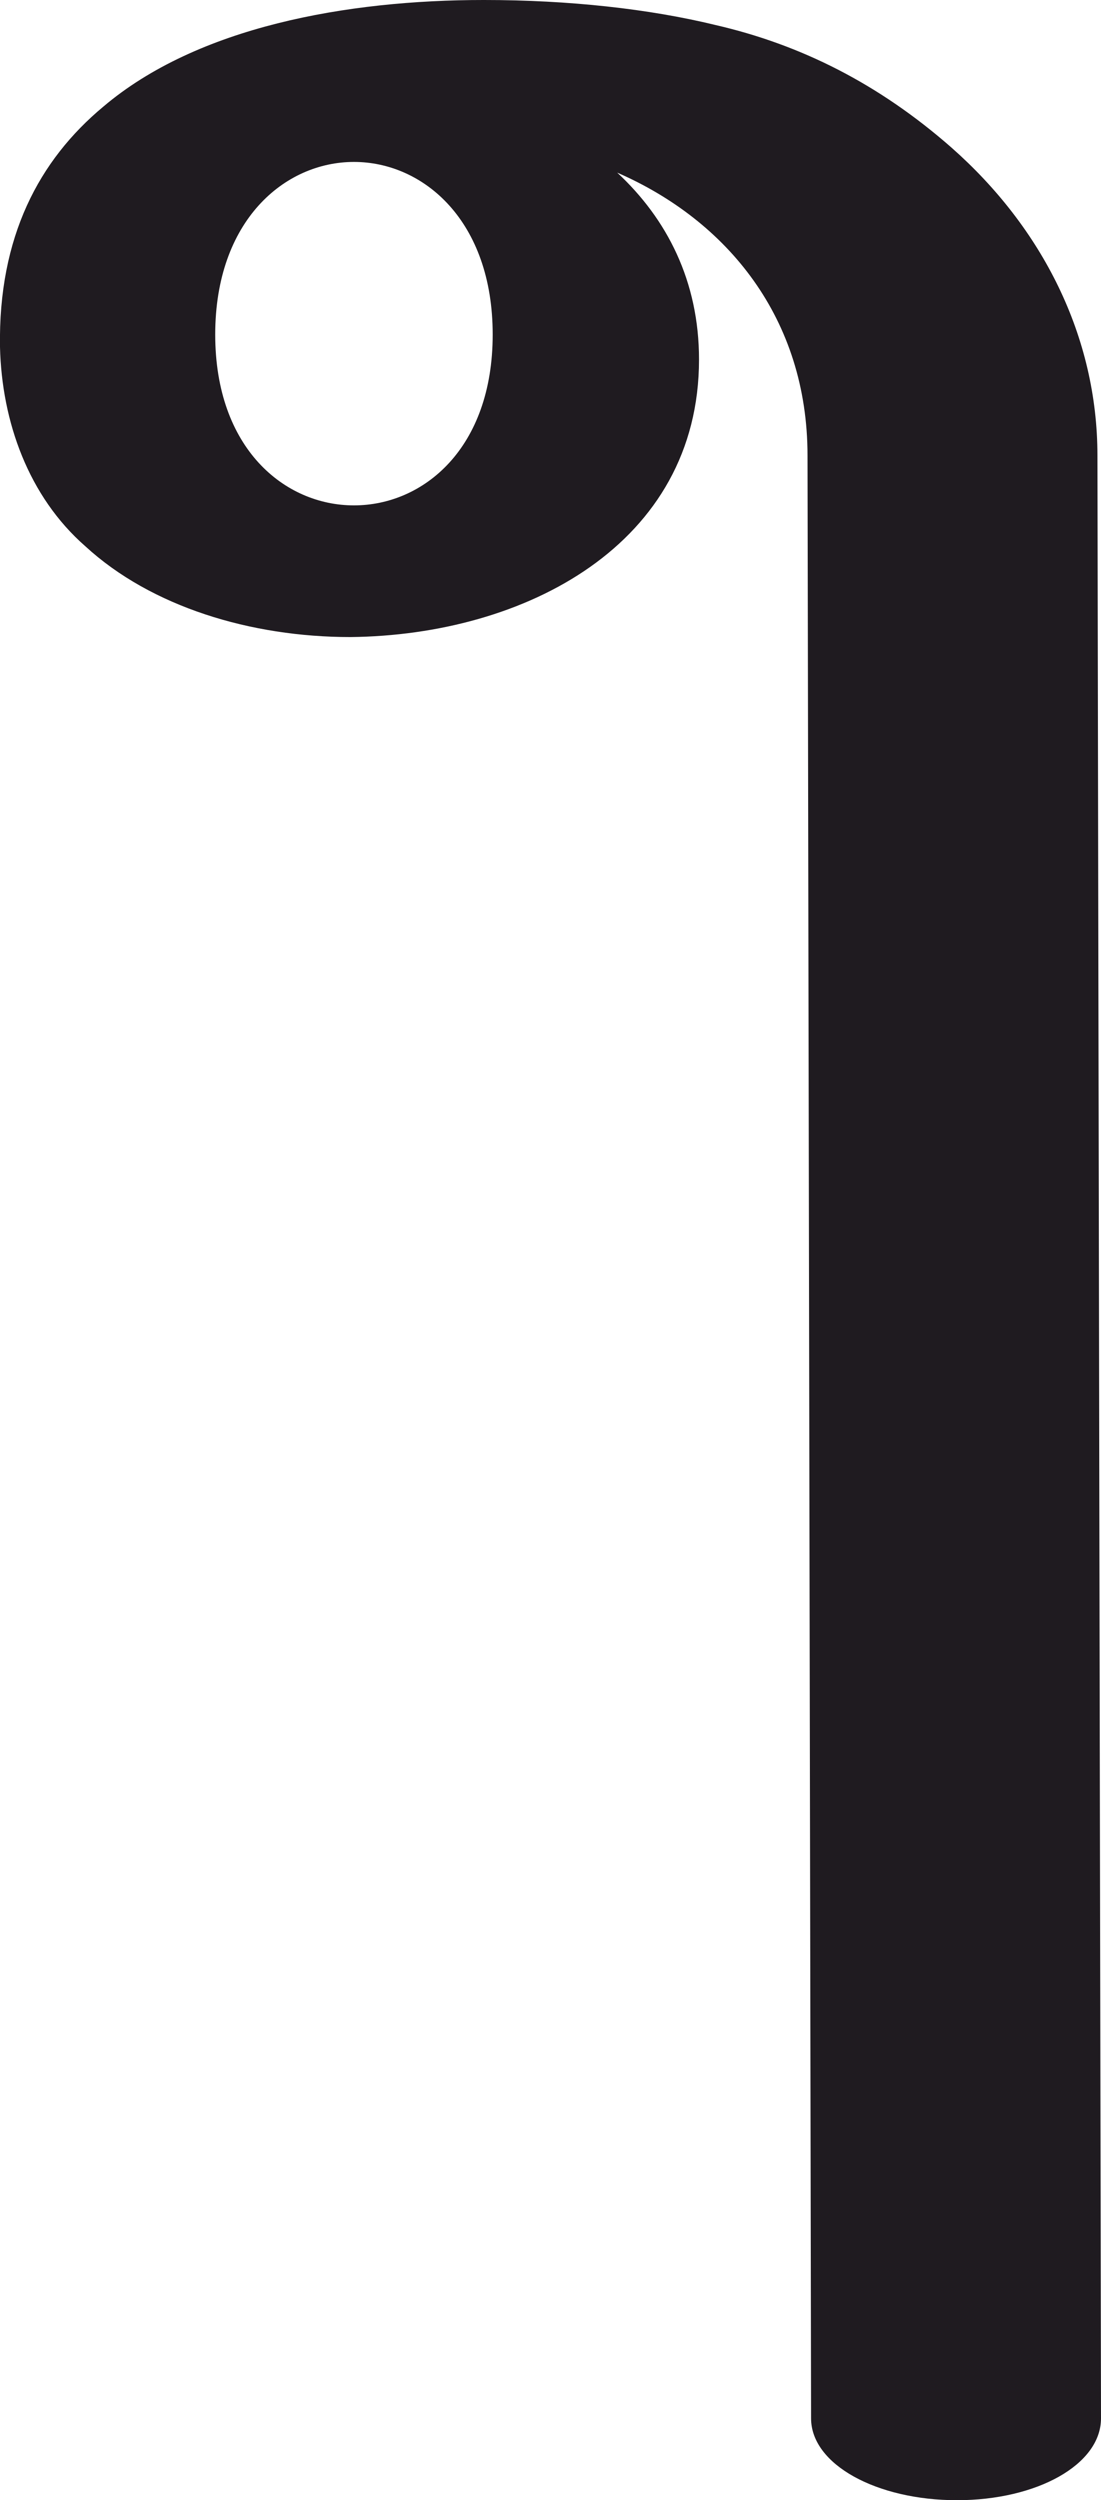 <?xml version="1.0" encoding="UTF-8"?>
<!DOCTYPE svg PUBLIC "-//W3C//DTD SVG 1.1//EN" "http://www.w3.org/Graphics/SVG/1.1/DTD/svg11.dtd">
<!-- Creator: CorelDRAW X8 -->
<svg xmlns="http://www.w3.org/2000/svg" xml:space="preserve" width="619px" height="1405px" version="1.1" style="shape-rendering:geometricPrecision; text-rendering:geometricPrecision; image-rendering:optimizeQuality; fill-rule:evenodd; clip-rule:evenodd"
viewBox="0 0 619 1405"
 xmlns:xlink="http://www.w3.org/1999/xlink">
 <defs>
  <style type="text/css">
   <![CDATA[
    .fil0 {fill:#1F1B20}
   ]]>
  </style>
 </defs>
 <g id="Layer_x0020_1">
  <path class="fil0" d="M277 188c0,64 -39,96 -78,96 -39,0 -78,-32 -78,-96 0,-64 39,-97 78,-97 39,0 78,33 78,97zm125 -174c48,11 92,33 133,69 51,45 82,106 82,173l2 1103c0,26 -36,46 -81,46 -45,0 -82,-20 -82,-46l-2 -1103c0,-77 -45,-132 -107,-159 28,26 46,61 46,105 0,104 -98,155 -196,156 -56,0 -112,-17 -149,-51 -32,-28 -47,-70 -48,-112 -1,-62 22,-105 58,-135 53,-45 137,-60 214,-60 48,0 93,5 130,14z"/>
 </g>
</svg>
